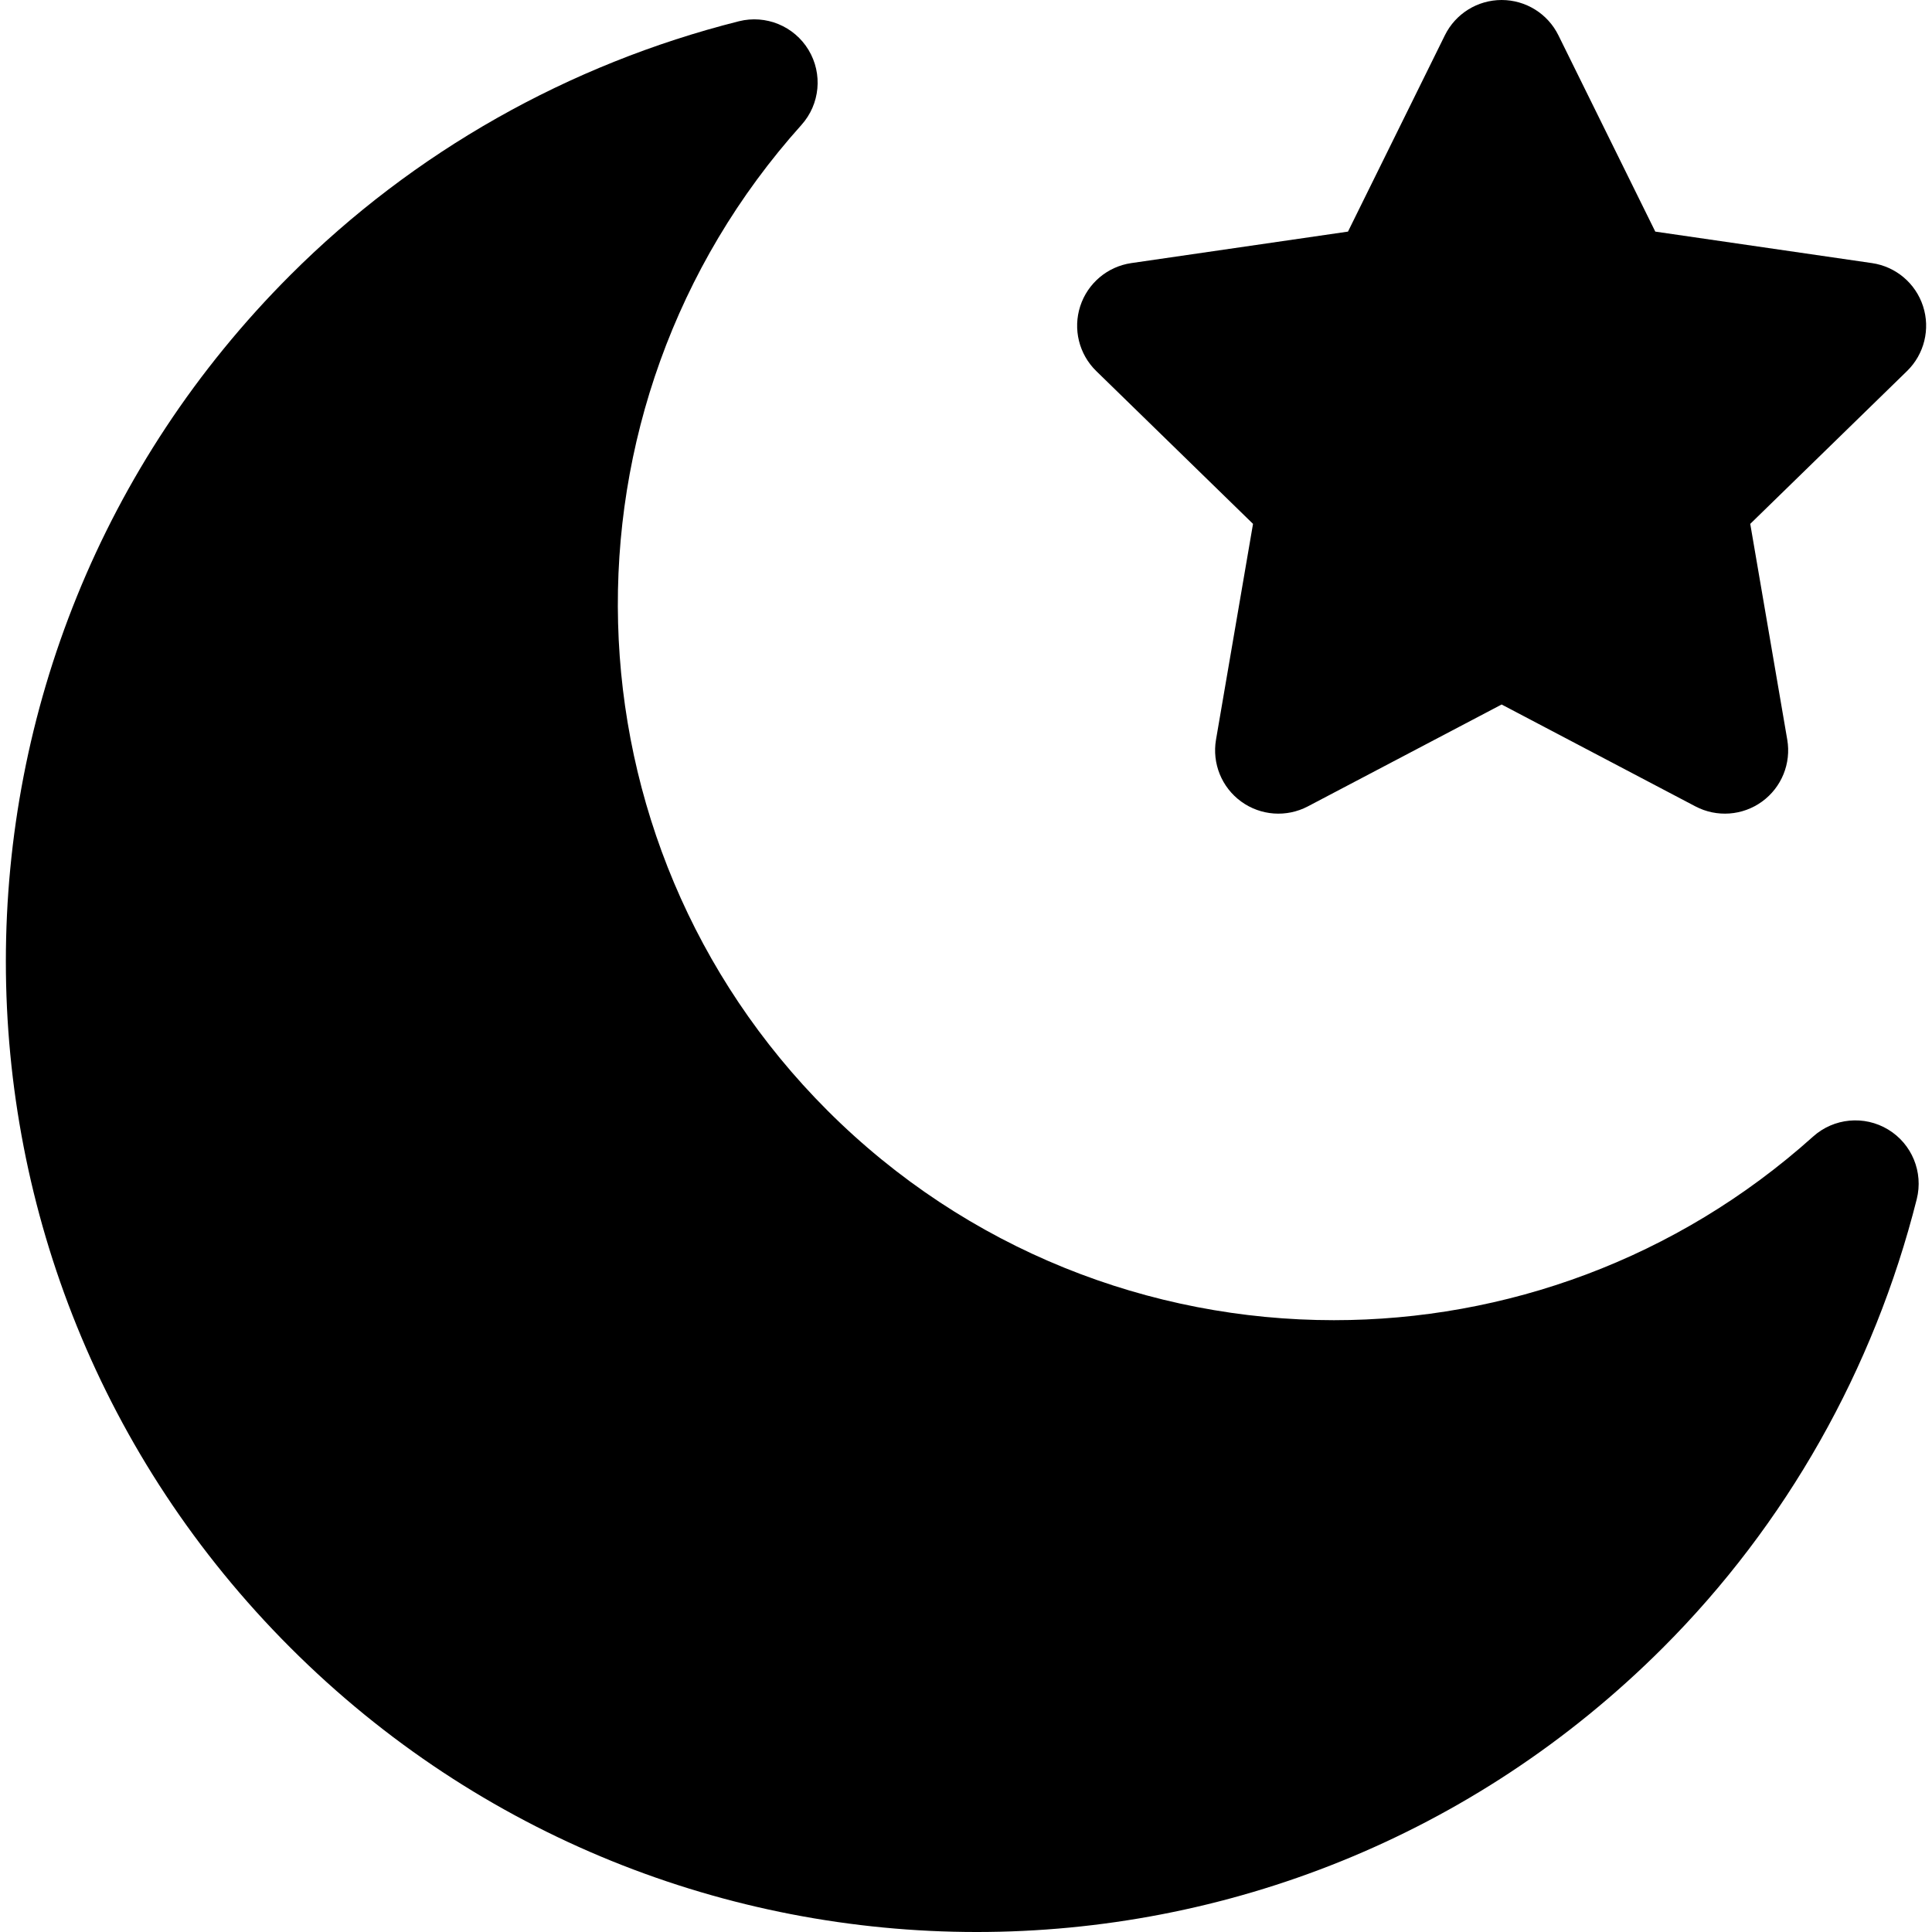 <?xml version="1.0" encoding="iso-8859-1"?>
<!-- Generator: Adobe Illustrator 19.0.0, SVG Export Plug-In . SVG Version: 6.00 Build 0)  -->
<svg version="1.1" id="Layer_1" xmlns="http://www.w3.org/2000/svg" xmlns:xlink="http://www.w3.org/1999/xlink" x="0px" y="0px"
	 viewBox="0 0 512.001 512.001" style="enable-background:new 0 0 512.001 512.001;" xml:space="preserve">
<g>
	<g>
		<path d="M509.626,81.138c-1.973-6.073-7.222-10.499-13.542-11.416l-57.415-8.343L412.993,9.351C410.168,3.625,404.336,0,397.951,0
			s-12.217,3.625-15.043,9.35l-25.677,52.028l-57.415,8.343c-6.318,0.917-11.569,5.343-13.542,11.416
			c-1.974,6.074-0.328,12.74,4.244,17.196l41.546,40.499l-9.808,57.183c-1.079,6.294,1.507,12.654,6.673,16.408
			c5.164,3.751,12.012,4.249,17.666,1.277l51.354-27l51.355,27c5.649,2.969,12.5,2.477,17.666-1.278
			c5.166-3.752,7.753-10.113,6.673-16.407l-9.808-57.183l41.546-40.498C509.954,93.878,511.6,87.212,509.626,81.138z"/>
	</g>
</g>
<g>
	<g>
		<path d="M500.36,299.326c-6.315-3.812-14.383-3.051-19.874,1.879c-36.233,32.524-81.655,48.663-126.99,48.658
			c-48.689-0.003-97.275-18.623-134.208-55.556c-71.321-71.321-74.351-186.054-6.897-261.2c4.928-5.49,5.691-13.556,1.879-19.874
			c-3.813-6.317-11.307-9.398-18.46-7.599c-45.132,11.371-86.233,34.627-118.861,67.255c-100.524,100.524-100.533,263.225,0,363.758
			c100.411,100.412,263.224,100.532,363.757,0c32.626-32.627,55.883-73.729,67.253-118.86
			C509.76,310.631,506.677,303.138,500.36,299.326z"/>
	</g>
</g>
<g>
</g>
<g>
</g>
<g>
</g>
<g>
</g>
<g>
</g>
<g>
</g>
<g>
</g>
<g>
</g>
<g>
</g>
<g>
</g>
<g>
</g>
<g>
</g>
<g>
</g>
<g>
</g>
<g>
</g>
</svg>
